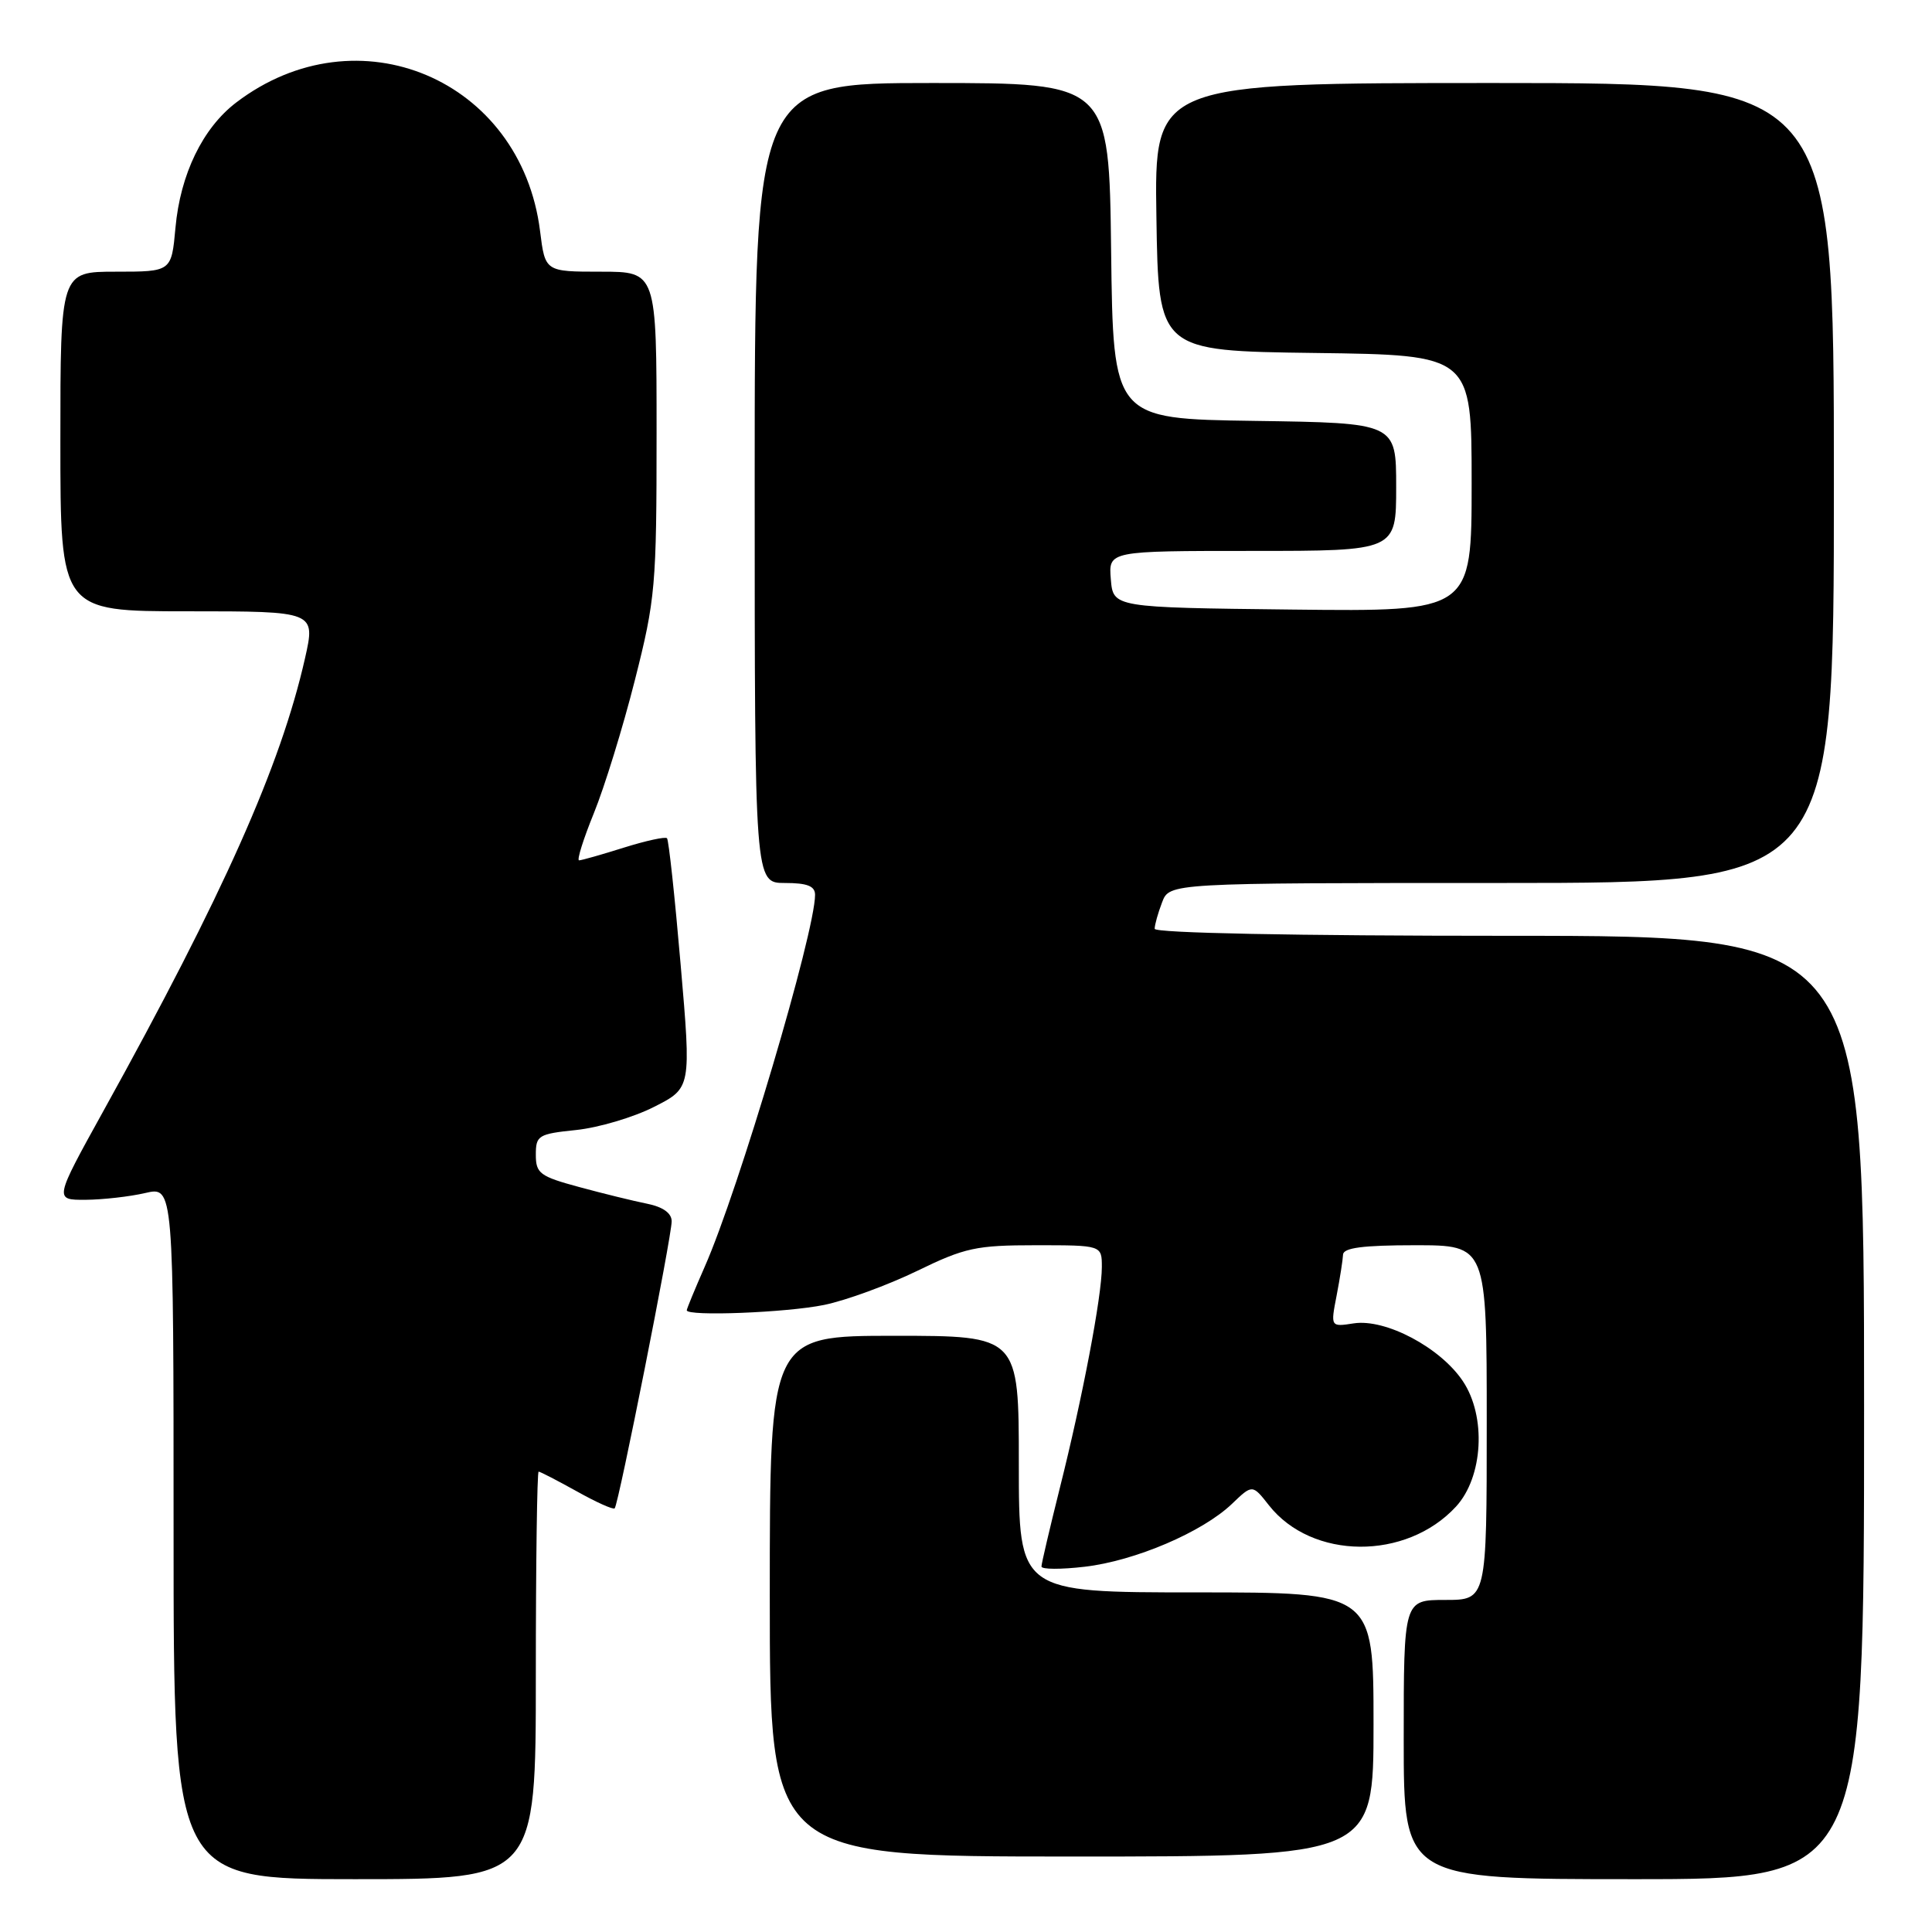 <?xml version="1.0" encoding="UTF-8" standalone="no"?>
<!DOCTYPE svg PUBLIC "-//W3C//DTD SVG 1.1//EN" "http://www.w3.org/Graphics/SVG/1.1/DTD/svg11.dtd" >
<svg xmlns="http://www.w3.org/2000/svg" xmlns:xlink="http://www.w3.org/1999/xlink" version="1.1" viewBox="0 0 256 256">
 <g >
 <path fill="currentColor"
d=" M 71.00 222.00 C 71.00 207.15 71.17 195.00 71.37 195.00 C 71.58 195.00 73.85 196.18 76.43 197.61 C 79.00 199.05 81.26 200.07 81.45 199.86 C 81.96 199.34 89.01 163.82 89.00 161.83 C 89.00 160.75 87.86 159.93 85.75 159.50 C 83.96 159.14 79.91 158.15 76.75 157.29 C 71.53 155.88 71.00 155.48 71.00 153.01 C 71.00 150.45 71.32 150.25 76.36 149.73 C 79.31 149.42 83.95 148.05 86.66 146.67 C 91.60 144.17 91.60 144.17 90.19 127.83 C 89.42 118.85 88.61 111.31 88.38 111.07 C 88.16 110.84 85.58 111.40 82.65 112.32 C 79.72 113.24 77.06 114.00 76.73 114.00 C 76.41 114.00 77.29 111.19 78.69 107.75 C 80.09 104.31 82.54 96.39 84.12 90.14 C 86.85 79.38 87.00 77.67 87.00 57.39 C 87.00 36.00 87.00 36.00 79.62 36.00 C 72.23 36.00 72.23 36.00 71.56 30.61 C 69.04 10.49 47.37 1.33 31.29 13.59 C 26.86 16.97 23.89 23.09 23.25 30.18 C 22.72 36.00 22.72 36.00 15.36 36.00 C 8.00 36.00 8.00 36.00 8.00 58.50 C 8.00 81.00 8.00 81.00 24.91 81.00 C 41.82 81.00 41.82 81.00 40.41 87.25 C 37.19 101.47 29.61 118.49 13.68 147.25 C 7.18 159.00 7.18 159.00 11.34 158.98 C 13.63 158.96 17.19 158.56 19.25 158.08 C 23.00 157.21 23.00 157.21 23.00 203.11 C 23.00 249.00 23.00 249.00 47.00 249.00 C 71.00 249.00 71.00 249.00 71.00 222.00 Z  M 247.00 186.50 C 247.00 124.00 247.00 124.00 200.00 124.00 C 171.52 124.00 153.00 123.63 153.00 123.07 C 153.00 122.55 153.44 120.98 153.98 119.57 C 154.95 117.00 154.95 117.00 198.98 117.00 C 243.00 117.00 243.00 117.00 243.00 64.00 C 243.00 11.00 243.00 11.00 197.98 11.00 C 152.95 11.00 152.95 11.00 153.23 28.75 C 153.50 46.50 153.50 46.50 174.25 46.77 C 195.00 47.04 195.00 47.04 195.00 64.04 C 195.00 81.04 195.00 81.04 171.25 80.77 C 147.50 80.50 147.50 80.50 147.19 76.75 C 146.88 73.00 146.88 73.00 165.94 73.00 C 185.00 73.00 185.00 73.00 185.00 64.52 C 185.00 56.04 185.00 56.04 166.25 55.77 C 147.50 55.50 147.50 55.50 147.23 33.25 C 146.96 11.00 146.96 11.00 123.48 11.00 C 100.00 11.00 100.00 11.00 100.00 64.00 C 100.00 117.00 100.00 117.00 104.00 117.00 C 106.97 117.00 108.00 117.41 108.00 118.57 C 108.00 123.54 97.87 157.69 93.37 167.87 C 92.07 170.83 91.00 173.42 91.00 173.62 C 91.00 174.45 104.23 173.93 109.20 172.91 C 112.12 172.31 117.65 170.28 121.51 168.41 C 127.85 165.32 129.35 165.00 137.26 165.00 C 146.00 165.00 146.00 165.00 146.00 167.89 C 146.00 171.74 143.43 185.25 140.43 197.18 C 139.10 202.51 138.00 207.18 138.00 207.57 C 138.00 207.96 140.58 207.97 143.74 207.60 C 150.42 206.82 159.32 203.01 163.23 199.28 C 165.95 196.67 165.95 196.67 168.14 199.46 C 173.84 206.70 186.32 206.79 192.92 199.64 C 196.53 195.72 196.97 187.68 193.83 183.00 C 190.85 178.55 183.61 174.72 179.40 175.35 C 176.30 175.83 176.30 175.83 177.11 171.66 C 177.55 169.37 177.93 166.94 177.96 166.25 C 177.99 165.34 180.59 165.00 187.50 165.00 C 197.00 165.00 197.00 165.00 197.00 188.50 C 197.00 212.00 197.00 212.00 191.50 212.00 C 186.00 212.00 186.00 212.00 186.00 230.50 C 186.00 249.00 186.00 249.00 216.50 249.00 C 247.00 249.00 247.00 249.00 247.00 186.50 Z  M 182.00 228.50 C 182.00 211.00 182.00 211.00 158.50 211.00 C 135.00 211.00 135.00 211.00 135.00 194.00 C 135.00 177.00 135.00 177.00 118.50 177.00 C 102.00 177.00 102.00 177.00 102.00 211.50 C 102.00 246.00 102.00 246.00 142.00 246.00 C 182.00 246.00 182.00 246.00 182.00 228.50 Z "/>
</g>
</svg>